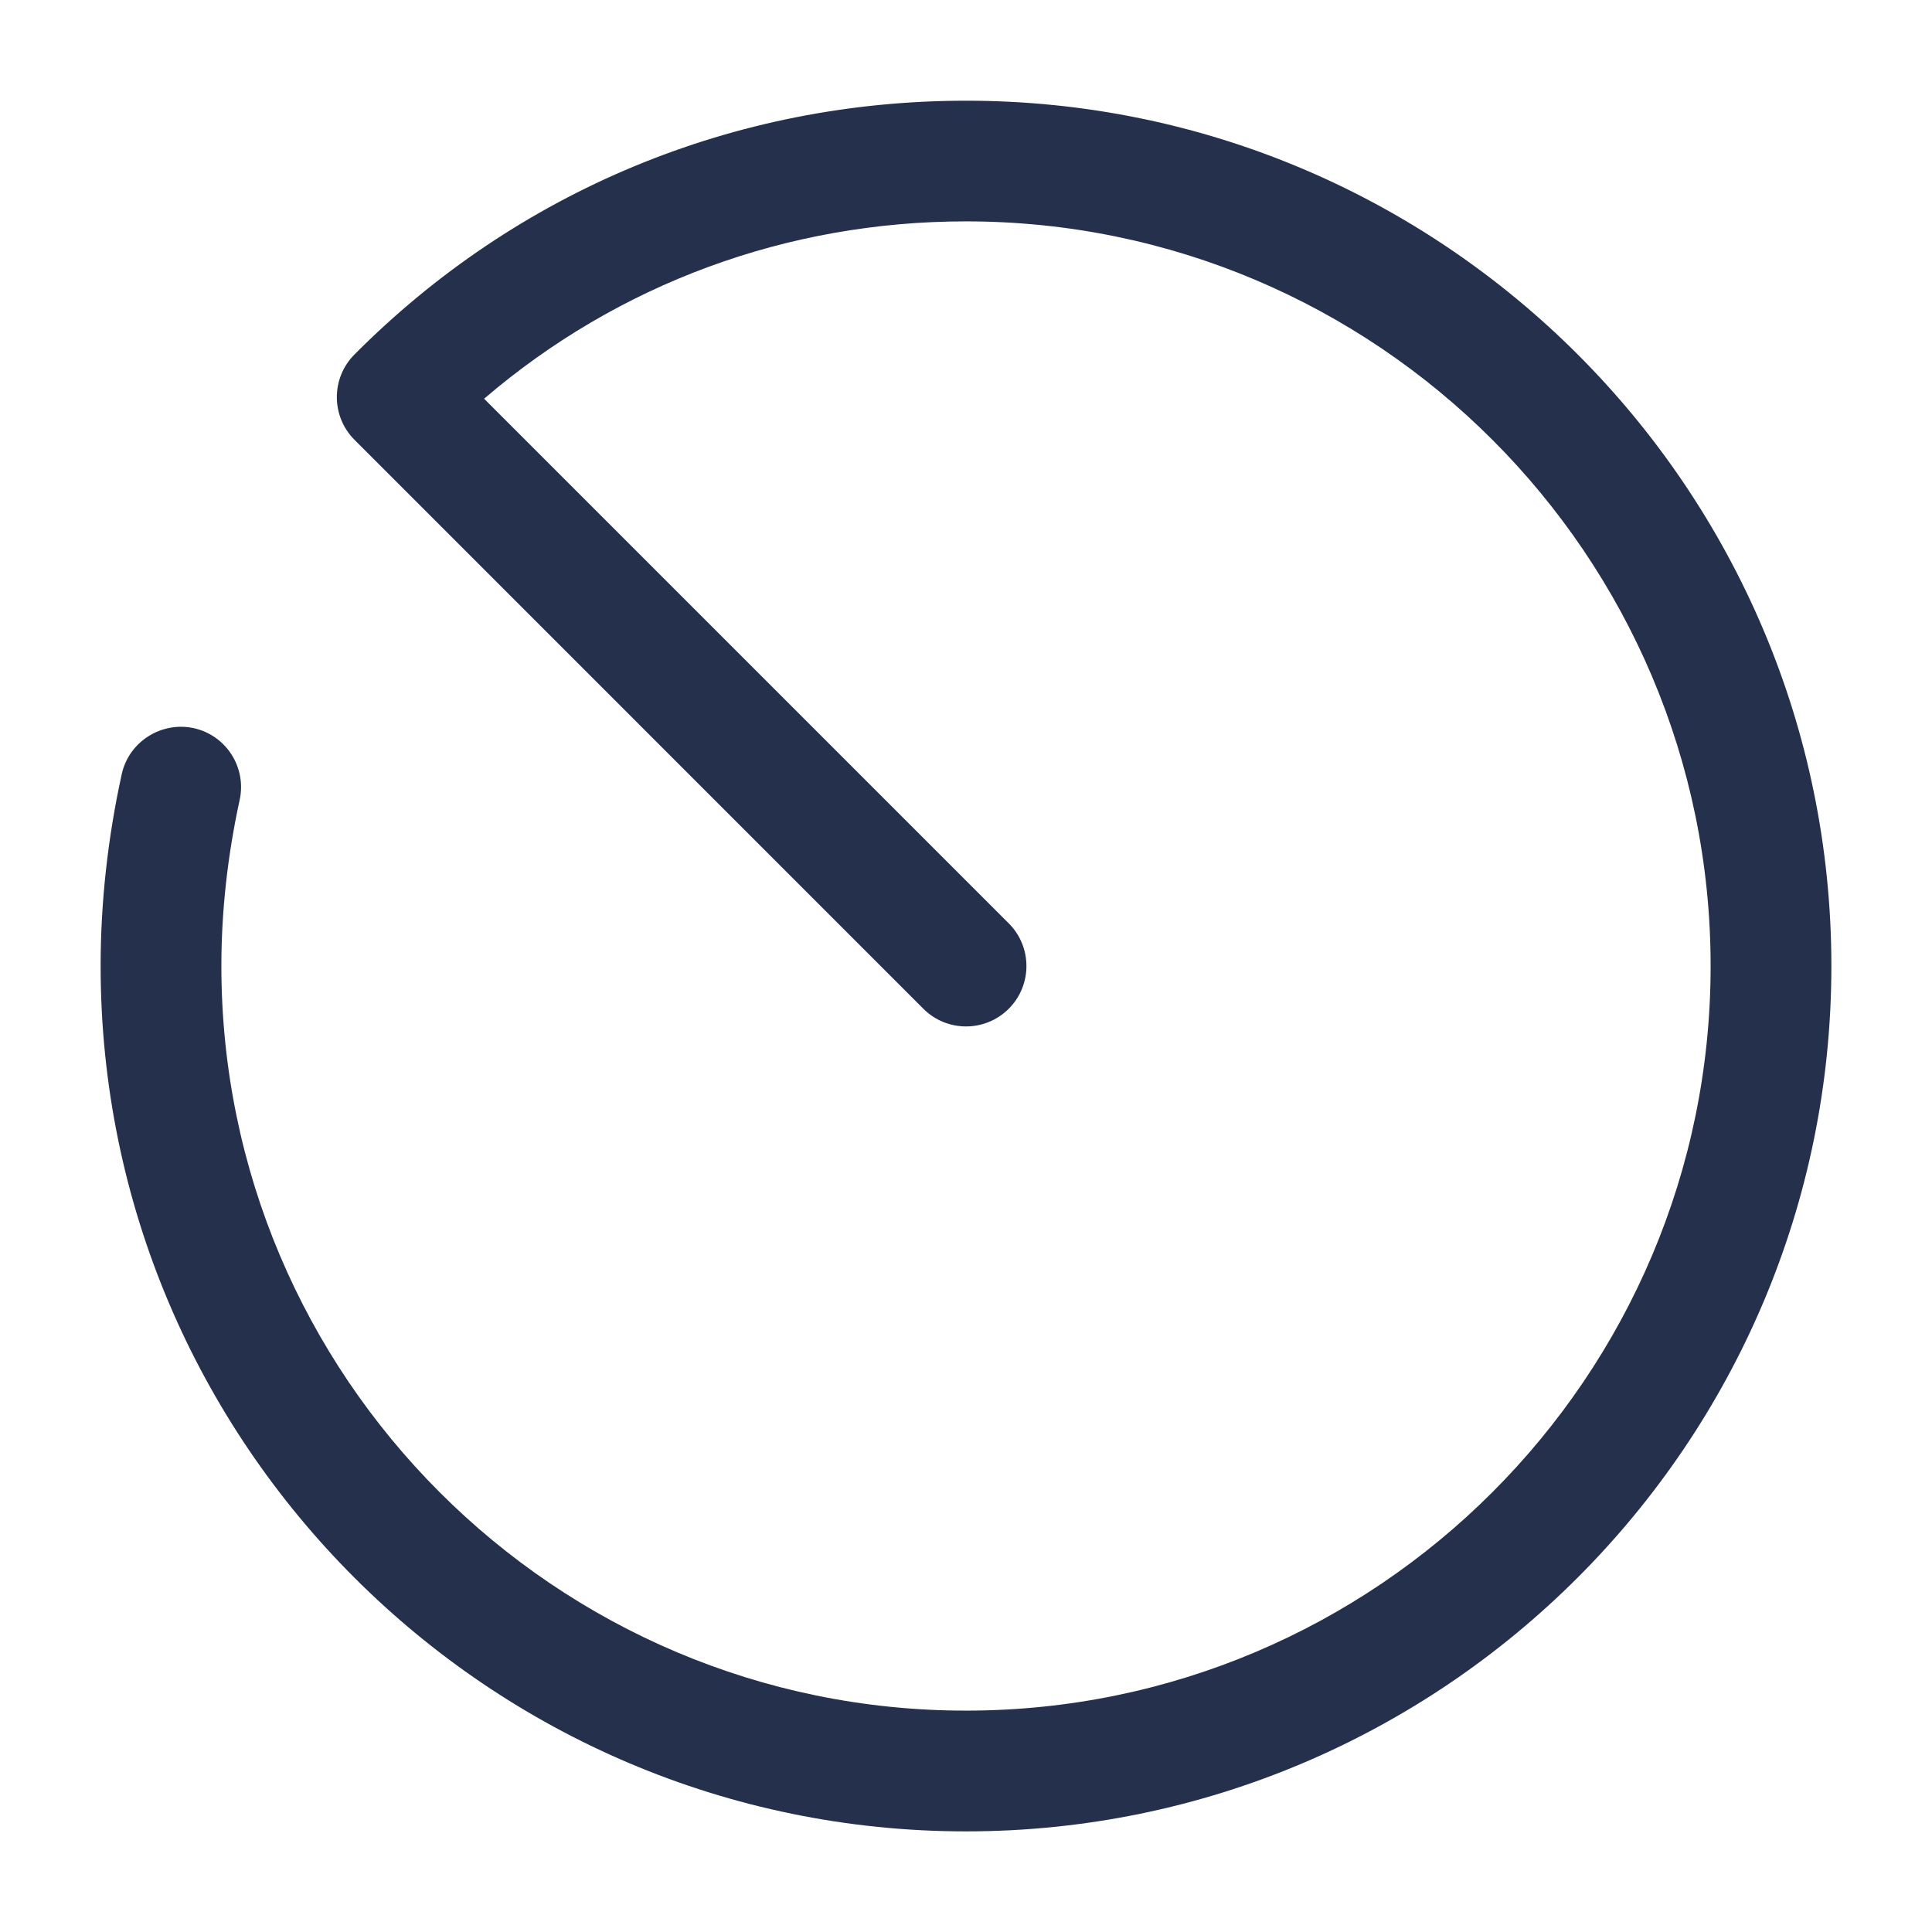<svg width="24" height="24" viewBox="0 0 24 24" fill="none" xmlns="http://www.w3.org/2000/svg">
<path d="M22.75 12C22.75 17.928 17.928 22.75 12 22.75C6.072 22.75 1.25 17.928 1.25 12C1.25 11.213 1.338 10.412 1.512 9.618C1.6 9.213 2.005 8.959 2.405 9.045C2.809 9.133 3.066 9.533 2.977 9.938C2.827 10.627 2.75 11.321 2.75 12C2.75 17.101 6.899 21.25 12 21.25C17.101 21.25 21.25 17.101 21.25 12C21.25 6.899 17.101 2.75 12 2.75C9.776 2.75 7.678 3.527 6.014 4.953L12.531 11.47C12.824 11.763 12.824 12.238 12.531 12.531C12.238 12.824 11.763 12.824 11.47 12.531L4.404 5.464C4.112 5.172 4.111 4.698 4.402 4.405C6.423 2.371 9.123 1.251 12.001 1.251C17.928 1.25 22.75 6.072 22.75 12Z" fill="#25314C"/>
</svg>
